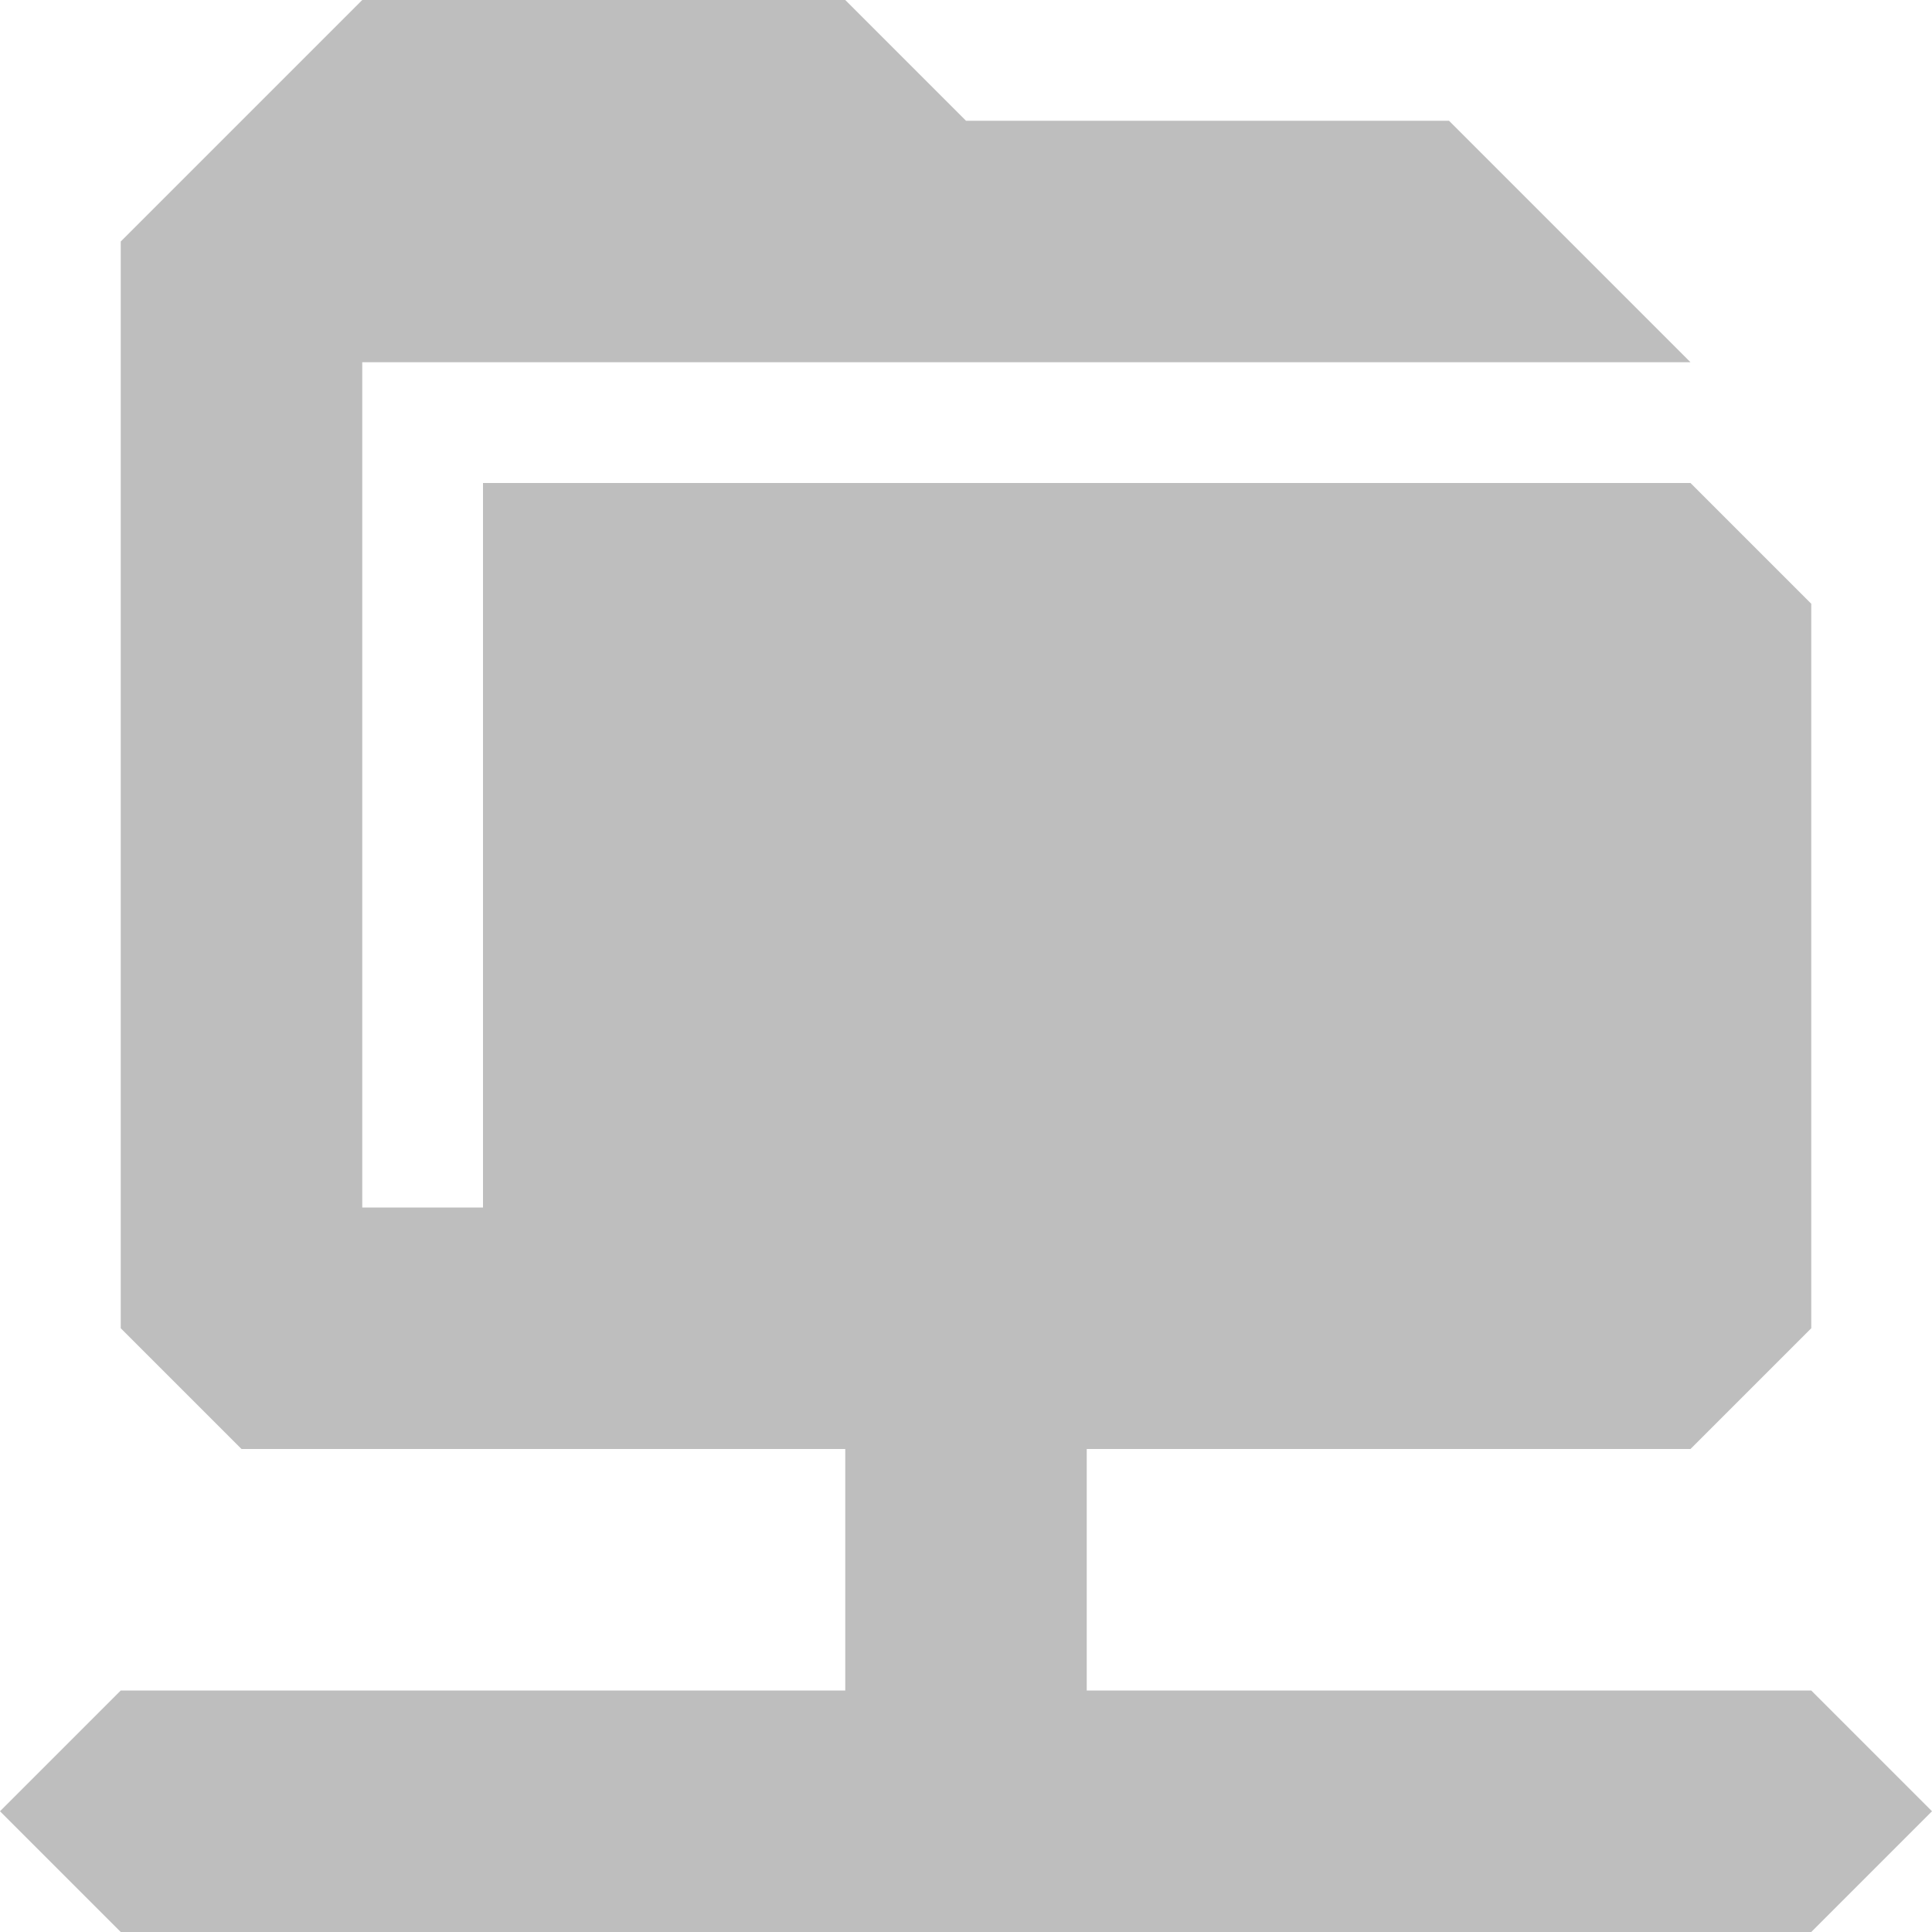 <?xml version="1.0" encoding="UTF-8" standalone="no"?>
<!-- Created with Inkscape (http://www.inkscape.org/) -->

<svg xmlns:dc="http://purl.org/dc/elements/1.1/" xmlns:cc="http://creativecommons.org/ns#" xmlns:rdf="http://www.w3.org/1999/02/22-rdf-syntax-ns#" xmlns:svg="http://www.w3.org/2000/svg" xmlns="http://www.w3.org/2000/svg" xmlns:sodipodi="http://sodipodi.sourceforge.net/DTD/sodipodi-0.dtd" xmlns:inkscape="http://www.inkscape.org/namespaces/inkscape" width="16px" height="16px" id="svg2593" sodipodi:version="0.32" inkscape:version="0.48.4 r9939" sodipodi:docname="folder-remote-symbolic.svg" inkscape:output_extension="org.inkscape.output.svg.inkscape" version="1.1" inkscape:export-filename="/home/rafa/.icons/lubuntu box/_press/box guide/folder16.png" inkscape:export-xdpi="90" inkscape:export-ydpi="90">
    <defs id="defs2595" />
    <sodipodi:namedview id="base" pagecolor="#ffffff" bordercolor="#666666" borderopacity="1.0" inkscape:pageopacity="0.0" inkscape:pageshadow="2" inkscape:zoom="32" inkscape:cx="8.425019" inkscape:cy="6.981974" inkscape:current-layer="layer1" showgrid="true" inkscape:grid-bbox="true" inkscape:document-units="px" inkscape:window-width="1280" inkscape:window-height="998" inkscape:window-x="0" inkscape:window-y="0" inkscape:window-maximized="1" inkscape:snap-global="true" inkscape:snap-grids="true" inkscape:snap-to-guides="true" inkscape:snap-bbox="true">
        <inkscape:grid type="xygrid" id="grid965" />
    </sodipodi:namedview>
    <g id="layer1" inkscape:label="Layer 1" inkscape:groupmode="layer">
        <path style="opacity:1;color:black;fill:#bebebe;fill-opacity:1;fill-rule:nonzero;stroke:none;stroke-width:1;marker:none;visibility:visible;display:inline;overflow:visible;enable-background:accumulate" d="M 3 0 L 1 2 L 1 11 L 2 12 L 7 12 L 7 14 L 1 14 L 0 15 L 1 16 L 15 16 L 16 15 L 15 14 L 9 14 L 9 12 L 14 12 L 15 11 L 15 5 L 14 4 L 4 4 L 4 10 L 3 10 L 3 3 L 14 3 L 12 1 L 8 1 L 7 0 L 3 0 z " id="path3002" />
        <g transform="translate(-423.999,-176)" id="layer13">
            <g transform="translate(234,-820)" id="g14154" />
        </g>
        <g transform="translate(-430.509,-166.948)" id="layer13-8">
            <g transform="translate(234,-820)" id="g14154-0" />
        </g>
    </g>
</svg>
